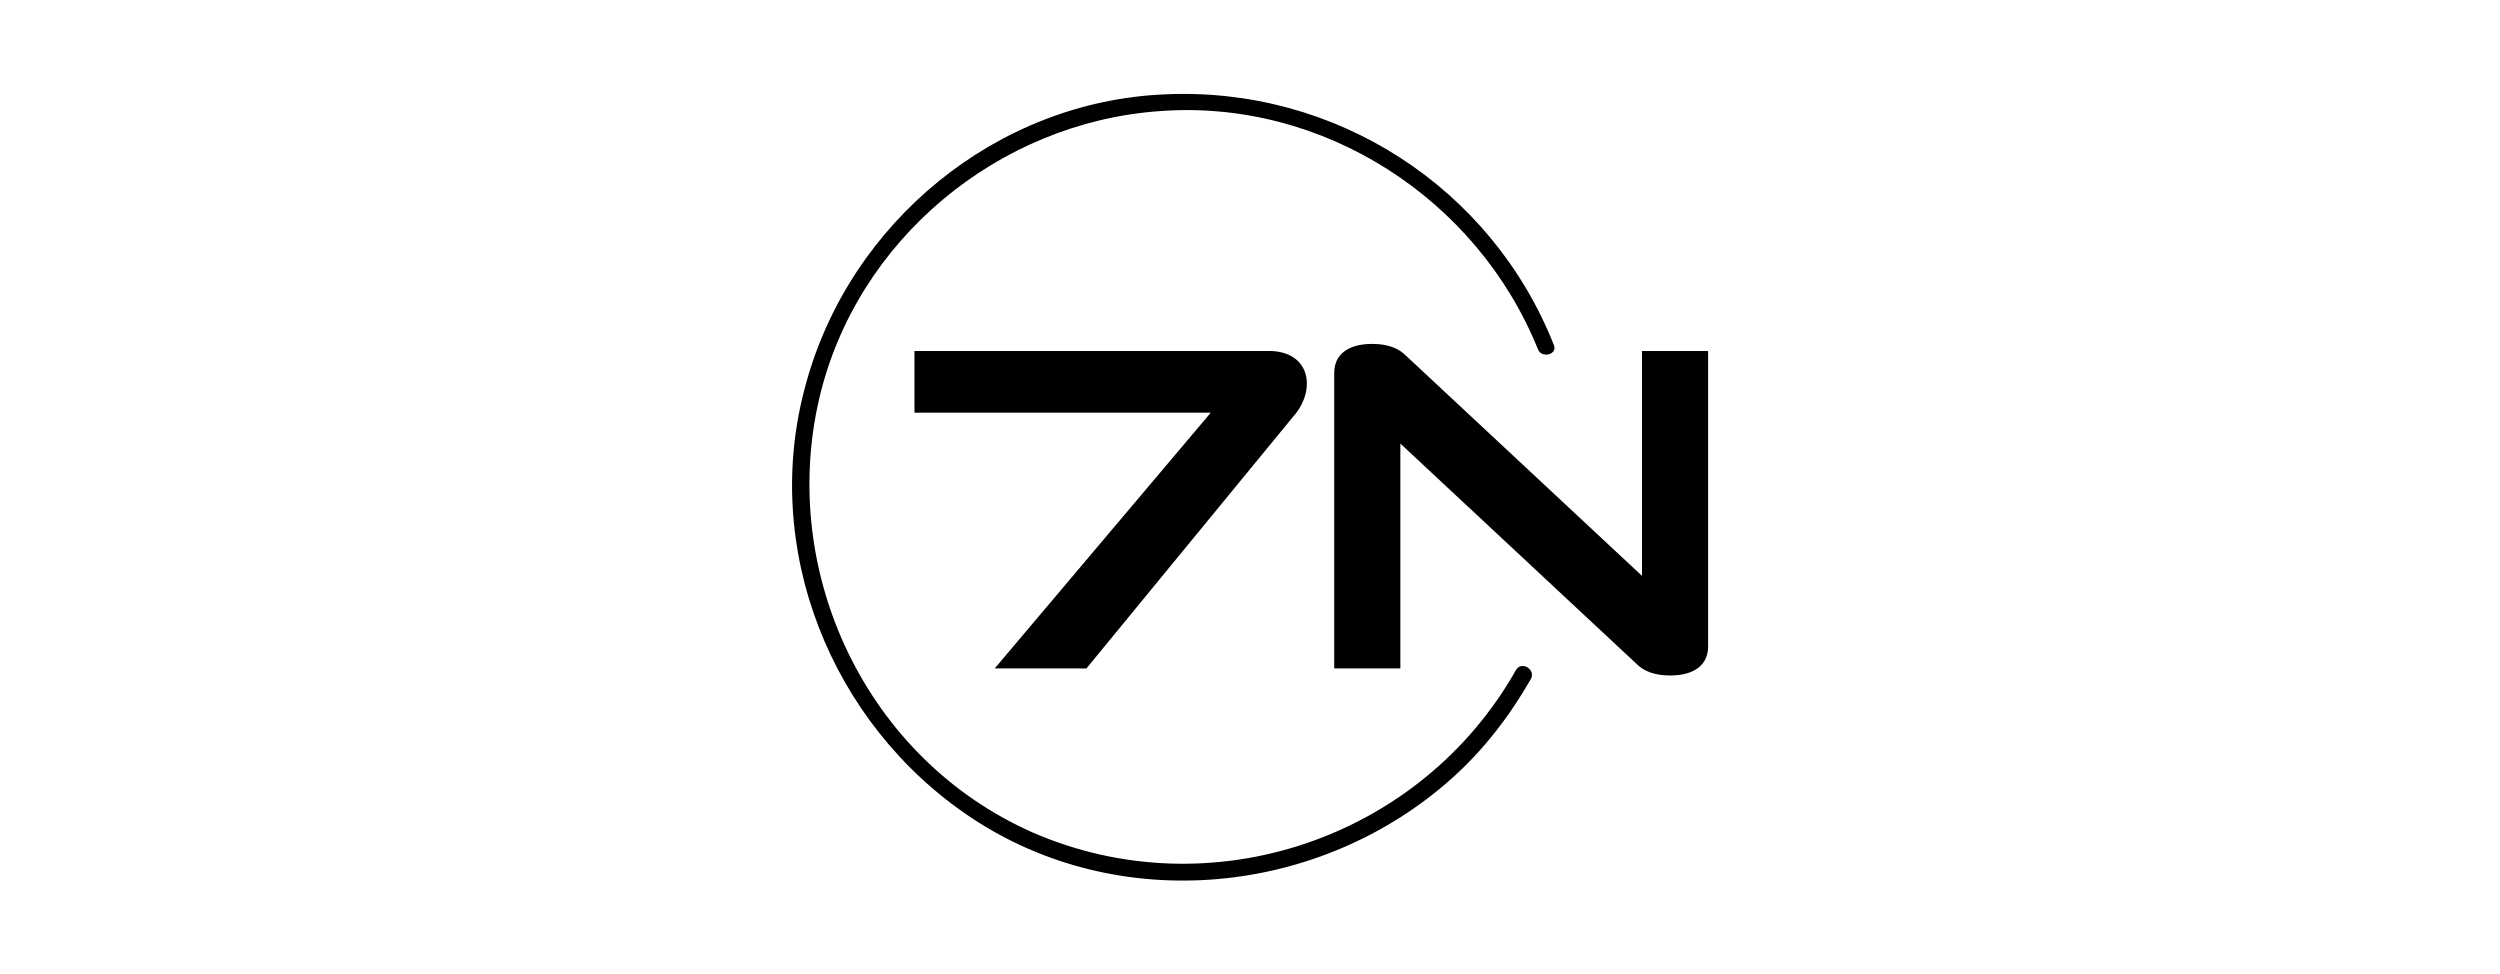 <?xml version="1.0" encoding="utf-8"?>
<!-- Generator: Adobe Illustrator 21.1.0, SVG Export Plug-In . SVG Version: 6.00 Build 0)  -->
<svg version="1.1" id="Layer_1" xmlns="http://www.w3.org/2000/svg" xmlns:xlink="http://www.w3.org/1999/xlink" x="0px" y="0px"
	 viewBox="0 0 283.5 110.4" style="enable-background:new 0 0 283.5 110.4;" xml:space="preserve">
<style type="text/css">
	.st0{fill:#000;}
</style>
<g>
	<path class="st0" d="M171.9,76c-10.8,19.1-34.6,27.2-54.8,18.4C98.3,86.1,88.3,65,92.9,45.2c4.2-18,20.3-31.3,38.6-32.6
		c18.5-1.4,36,9.9,42.9,27c0.4,1.1,2.3,0.6,1.8-0.5c-7.1-17.9-24.8-29.3-44.1-28.4C113,11.5,96.4,25.2,91.4,43.5
		c-5.2,18.6,2.8,38.6,18.7,49.2c16.8,11.2,39.6,8.9,54.5-4.4c3.6-3.2,6.6-7.1,9-11.3C174.2,75.9,172.5,74.9,171.9,76"/>
	<path class="st0" d="M112.8,75.8l24.5-29h-33.6v-7h40.2c2.8,0,4.3,1.6,4.3,3.7c0,1.2-0.5,2.6-1.6,3.8l-23.4,28.5H112.8z"/>
	<path class="st0" d="M186.2,39.8v25.5l-26.8-25c-0.8-0.8-2-1.3-3.8-1.3c-2.6,0-4.3,1.1-4.3,3.3v33.5h7.5V50.3l26.8,25
		c0.8,0.8,2,1.3,3.8,1.3c2.6,0,4.3-1.1,4.3-3.3V39.8H186.2z"/>
</g>
</svg>
